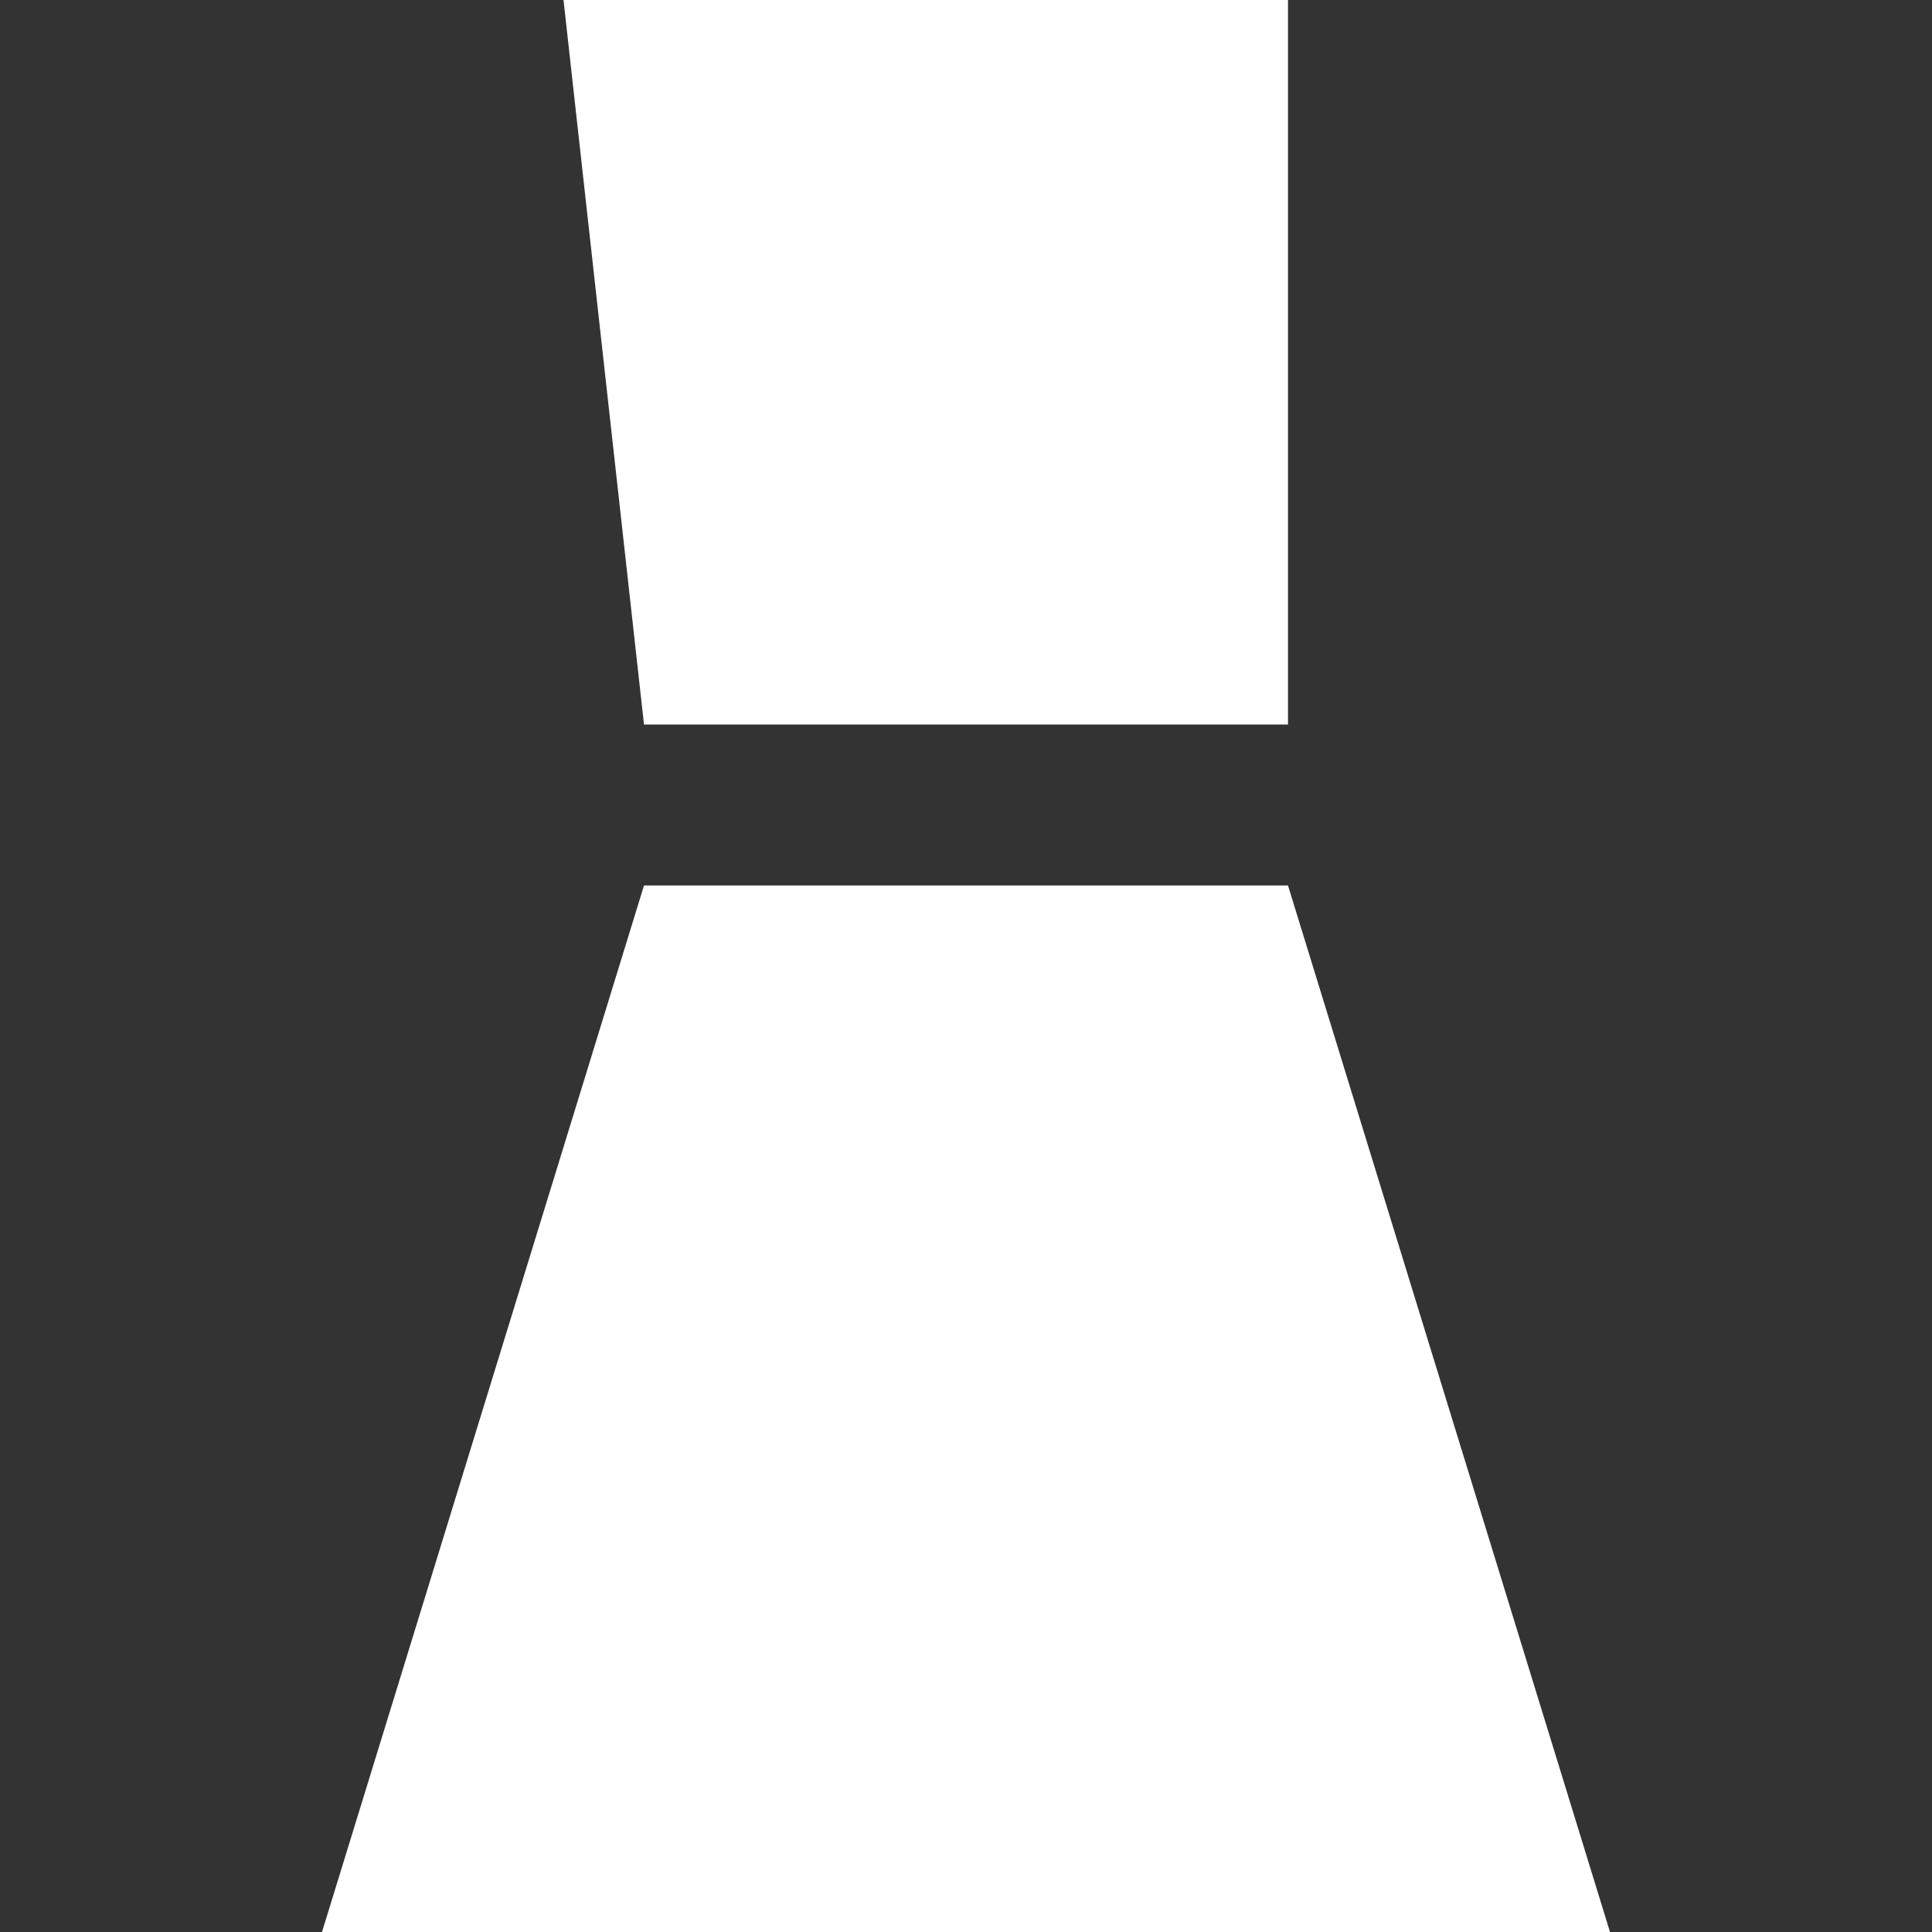 <svg width="24" height="24" viewBox="0 0 24 24" fill="none" xmlns="http://www.w3.org/2000/svg">
  <rect x="0" y="0" width="24" height="24" fill="#333333" stroke="none"/>
  <path d="M16 9V0H7L8 9H16Z" fill="white"/>
  <path d="M8 11L4 24H20L16 11H8Z" fill="white"/>
</svg>
